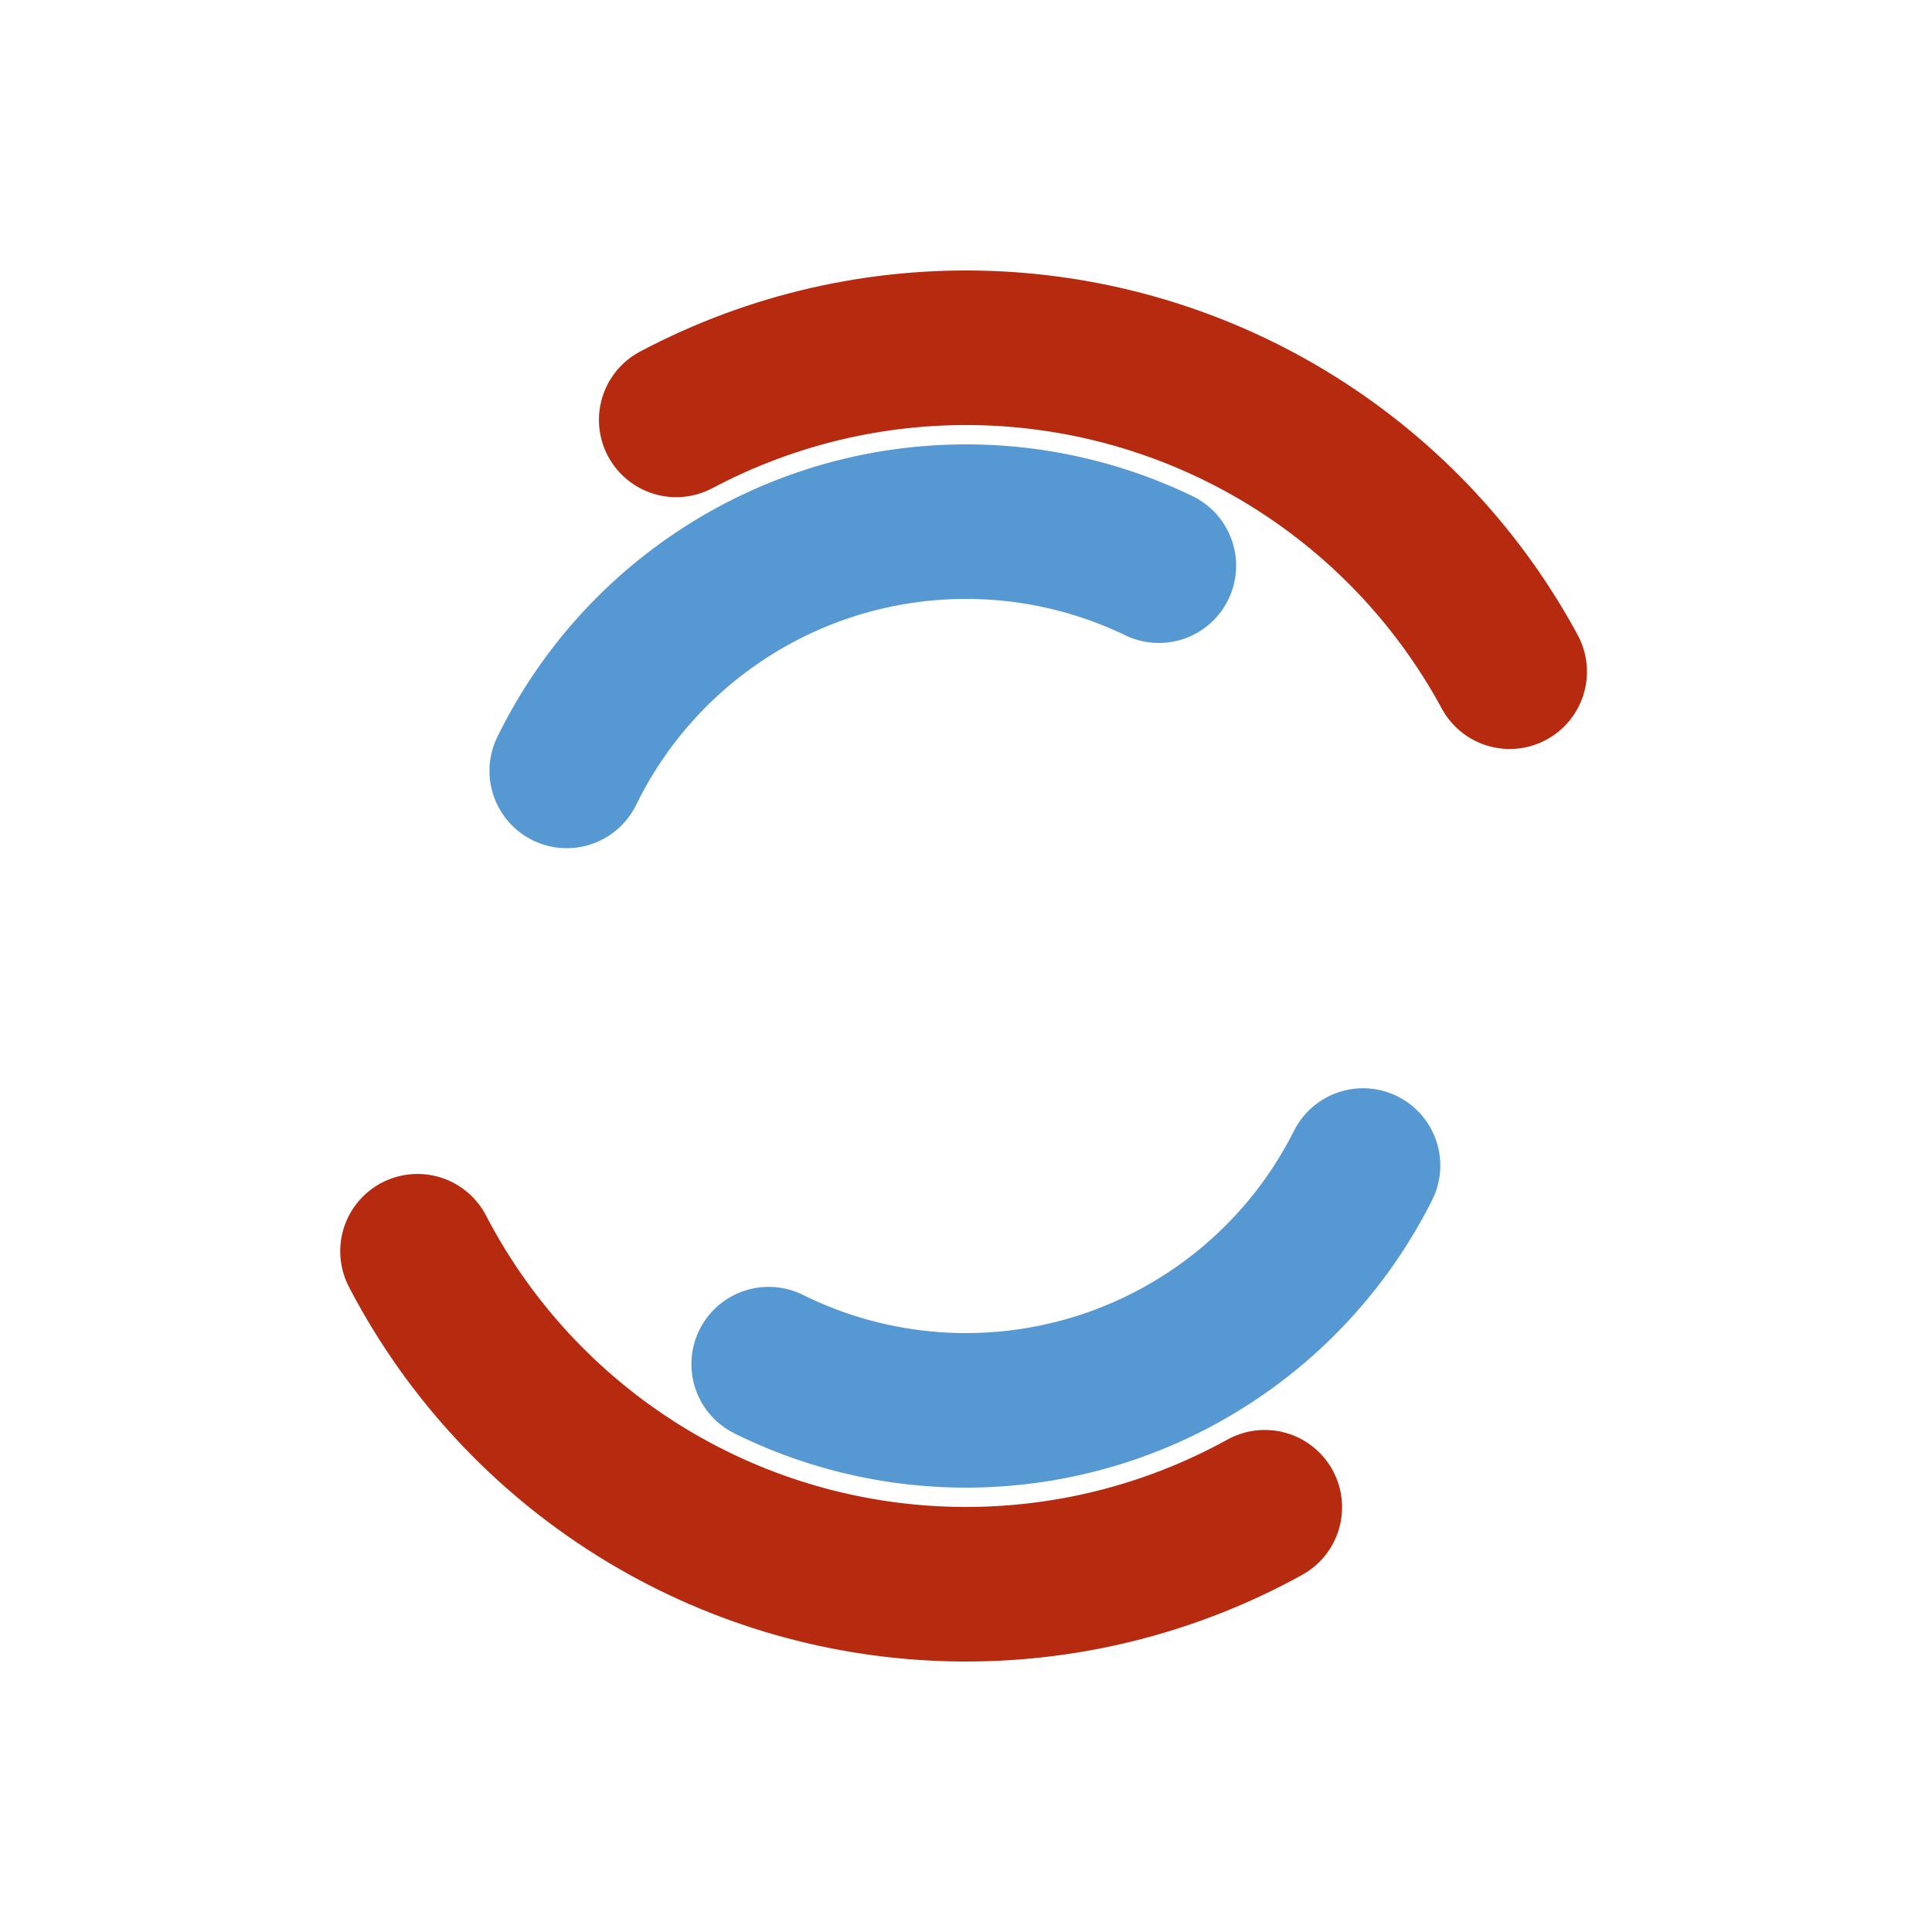 <?xml version="1.0" encoding="utf-8"?><svg xmlns="http://www.w3.org/2000/svg" xmlns:xlink="http://www.w3.org/1999/xlink" style="margin: auto; background: rgb(241, 242, 243); display: block; shape-rendering: auto;" width="200px" height="200px" viewBox="0 0 100 100"><circle cx="50" cy="50" r="32" stroke-width="8" stroke="#b62b10" stroke-dasharray="50 50" fill="none" stroke-linecap="round" transform="rotate(63 50 50)"><animateTransform attributeName="transform" type="rotate" dur="1s" repeatCount="indefinite" keyTimes="0;1" values="0 50 50;360 50 50"></animateTransform></circle><circle cx="50" cy="50" r="23" stroke-width="8" stroke="#5699d2" stroke-dasharray="36 36" stroke-dashoffset="36" fill="none" stroke-linecap="round" transform="rotate(-63 50 50)"><animateTransform attributeName="transform" type="rotate" dur="1s" repeatCount="indefinite" keyTimes="0;1" values="0 50 50;-360 50 50"></animateTransform></circle></svg>